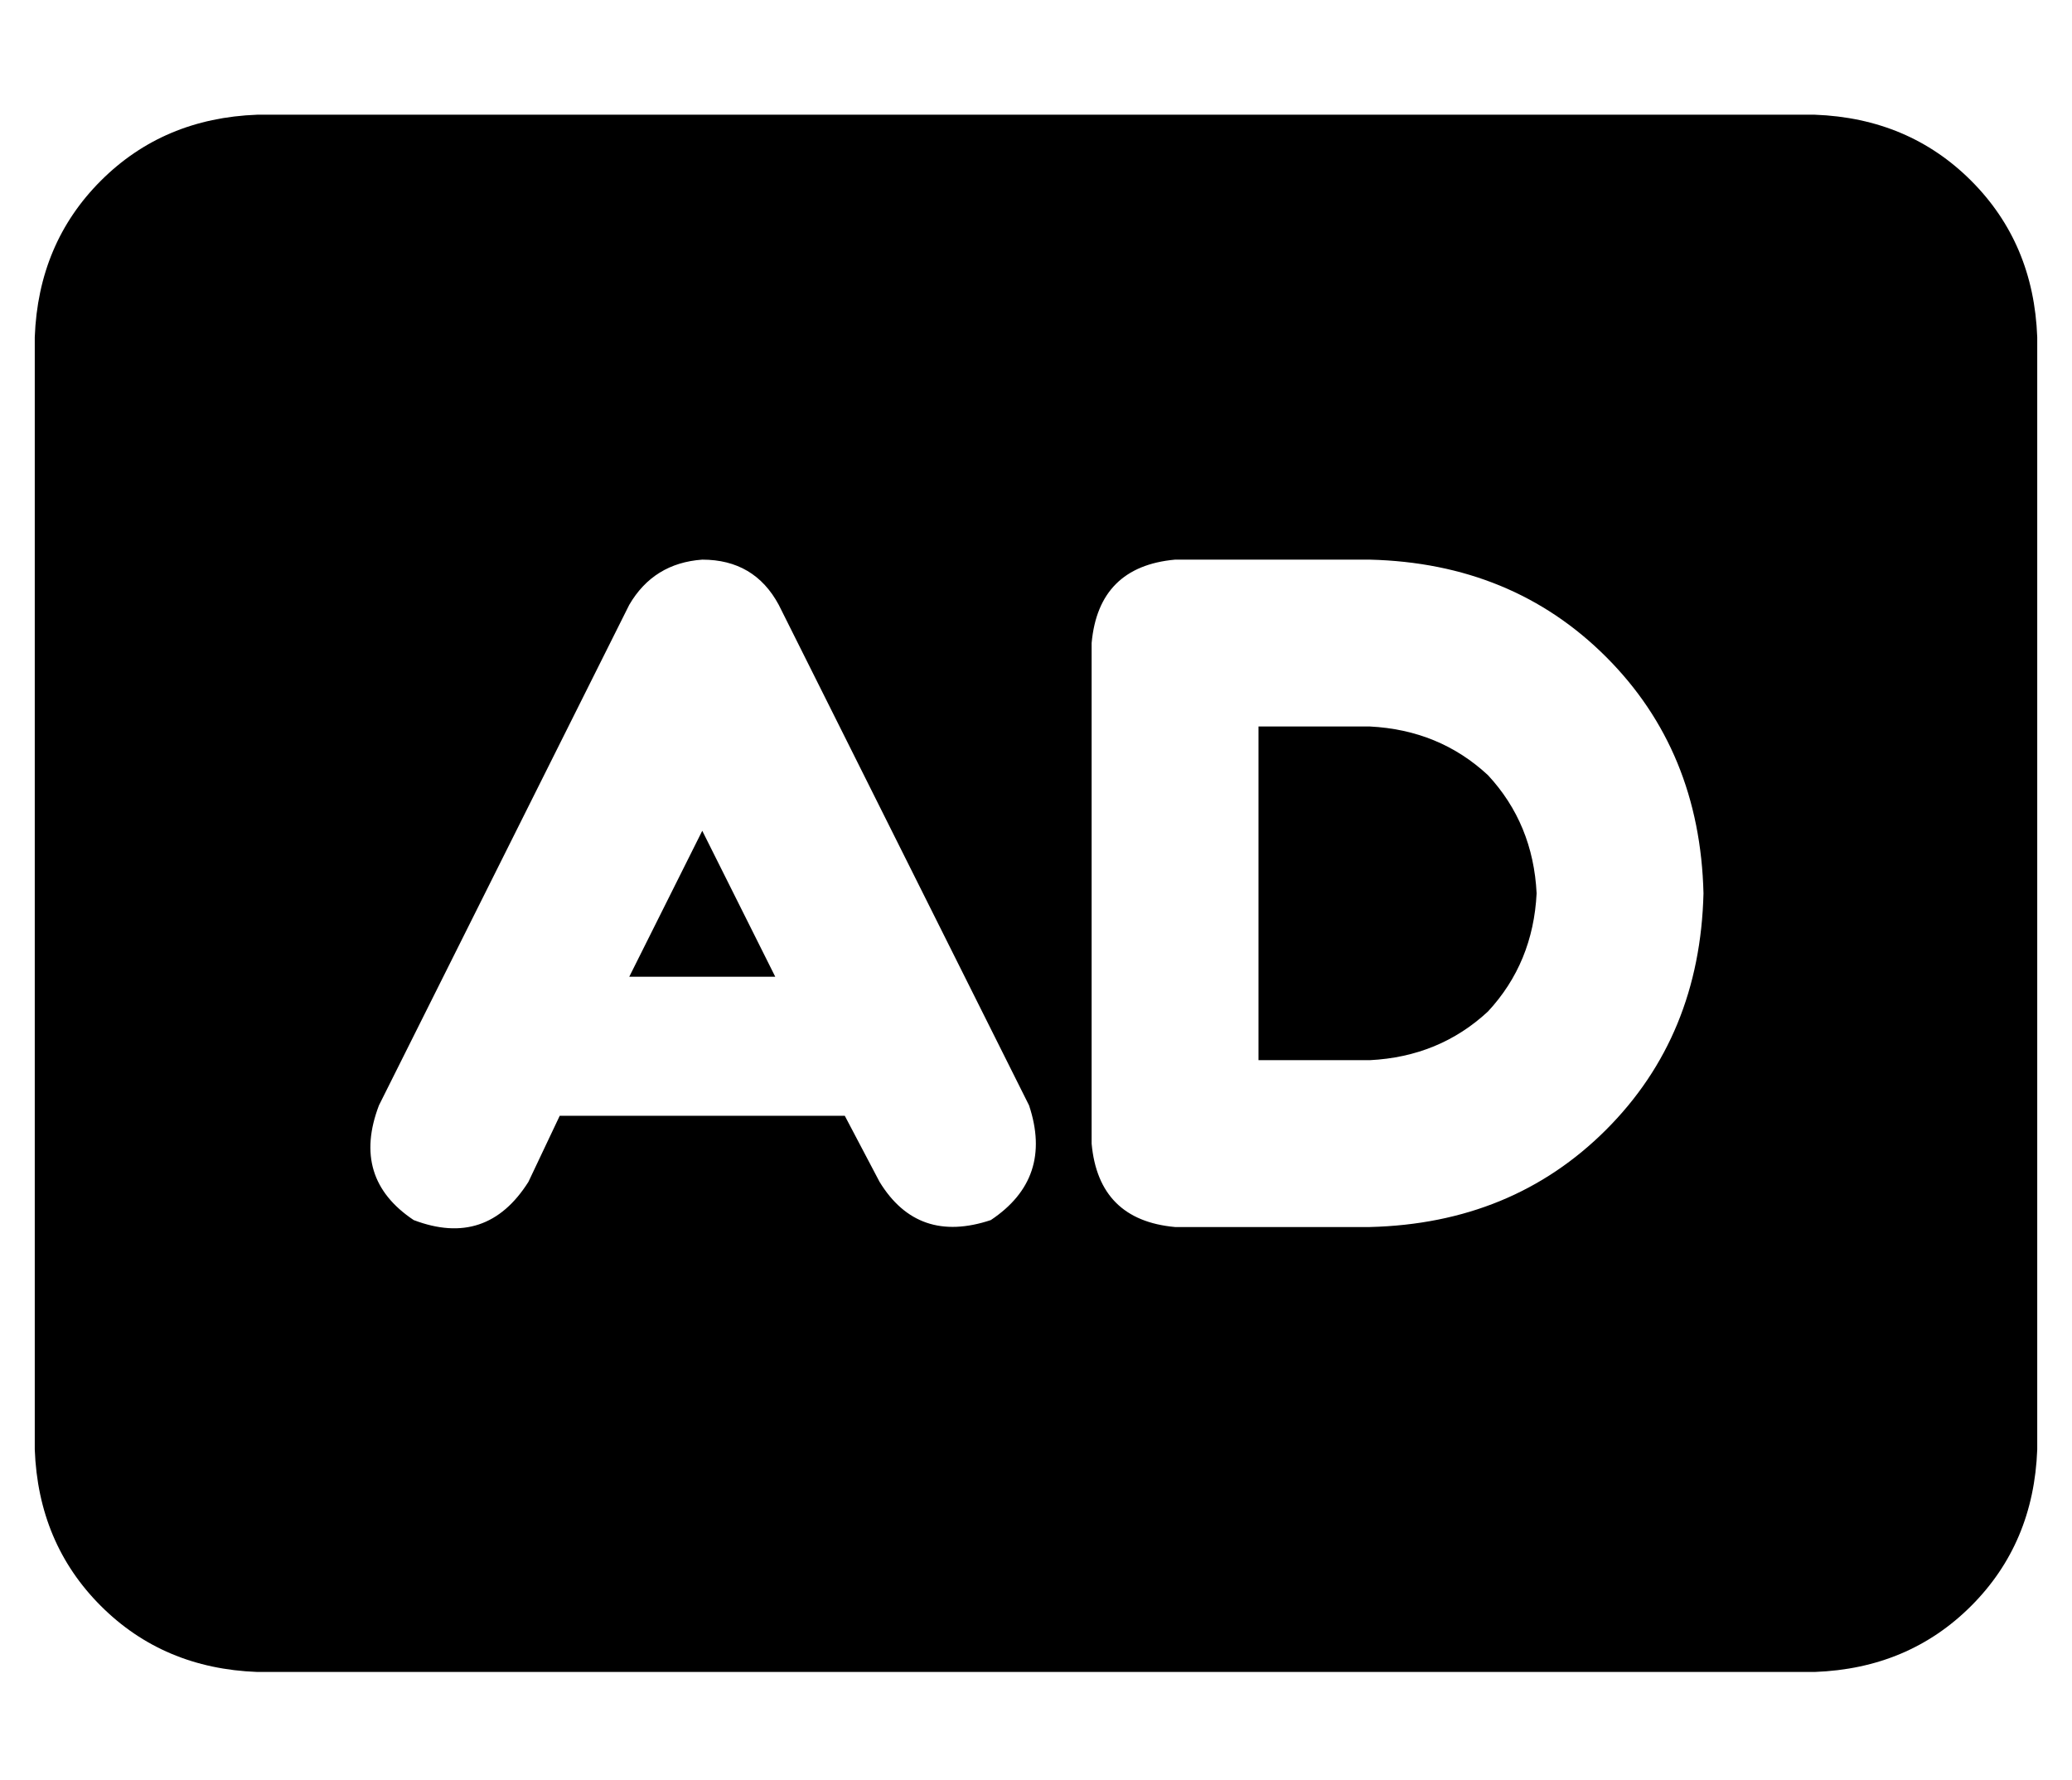 <?xml version="1.0" standalone="no"?>
<!DOCTYPE svg PUBLIC "-//W3C//DTD SVG 1.1//EN" "http://www.w3.org/Graphics/SVG/1.1/DTD/svg11.dtd" >
<svg xmlns="http://www.w3.org/2000/svg" xmlns:xlink="http://www.w3.org/1999/xlink" version="1.1" viewBox="-10 -40 596 512">
   <path fill="currentColor"
d="M64 -7q-27 1 -45 19v0v0q-18 18 -19 45v320v0q1 27 19 45t45 19h448v0q27 -1 45 -19t19 -45v-320v0q-1 -27 -19 -45t-45 -19h-448v0zM214 134l72 144l-72 -144l72 144q7 21 -11 33q-21 7 -32 -11l-10 -19v0h-82v0l-9 19v0q-12 19 -33 11q-18 -12 -10 -33l72 -144v0
q7 -12 21 -13q15 0 22 13v0zM213 241l-21 -42l21 42l-21 -42l-21 42v0h42v0zM304 145q2 -22 24 -24h56v0q41 1 68 28t28 68q-1 41 -28 68t-68 28h-56v0q-22 -2 -24 -24v-144v0zM352 169v96v-96v96h32v0q20 -1 34 -14q13 -14 14 -34q-1 -20 -14 -34q-14 -13 -34 -14h-32v0z
" />
</svg>
